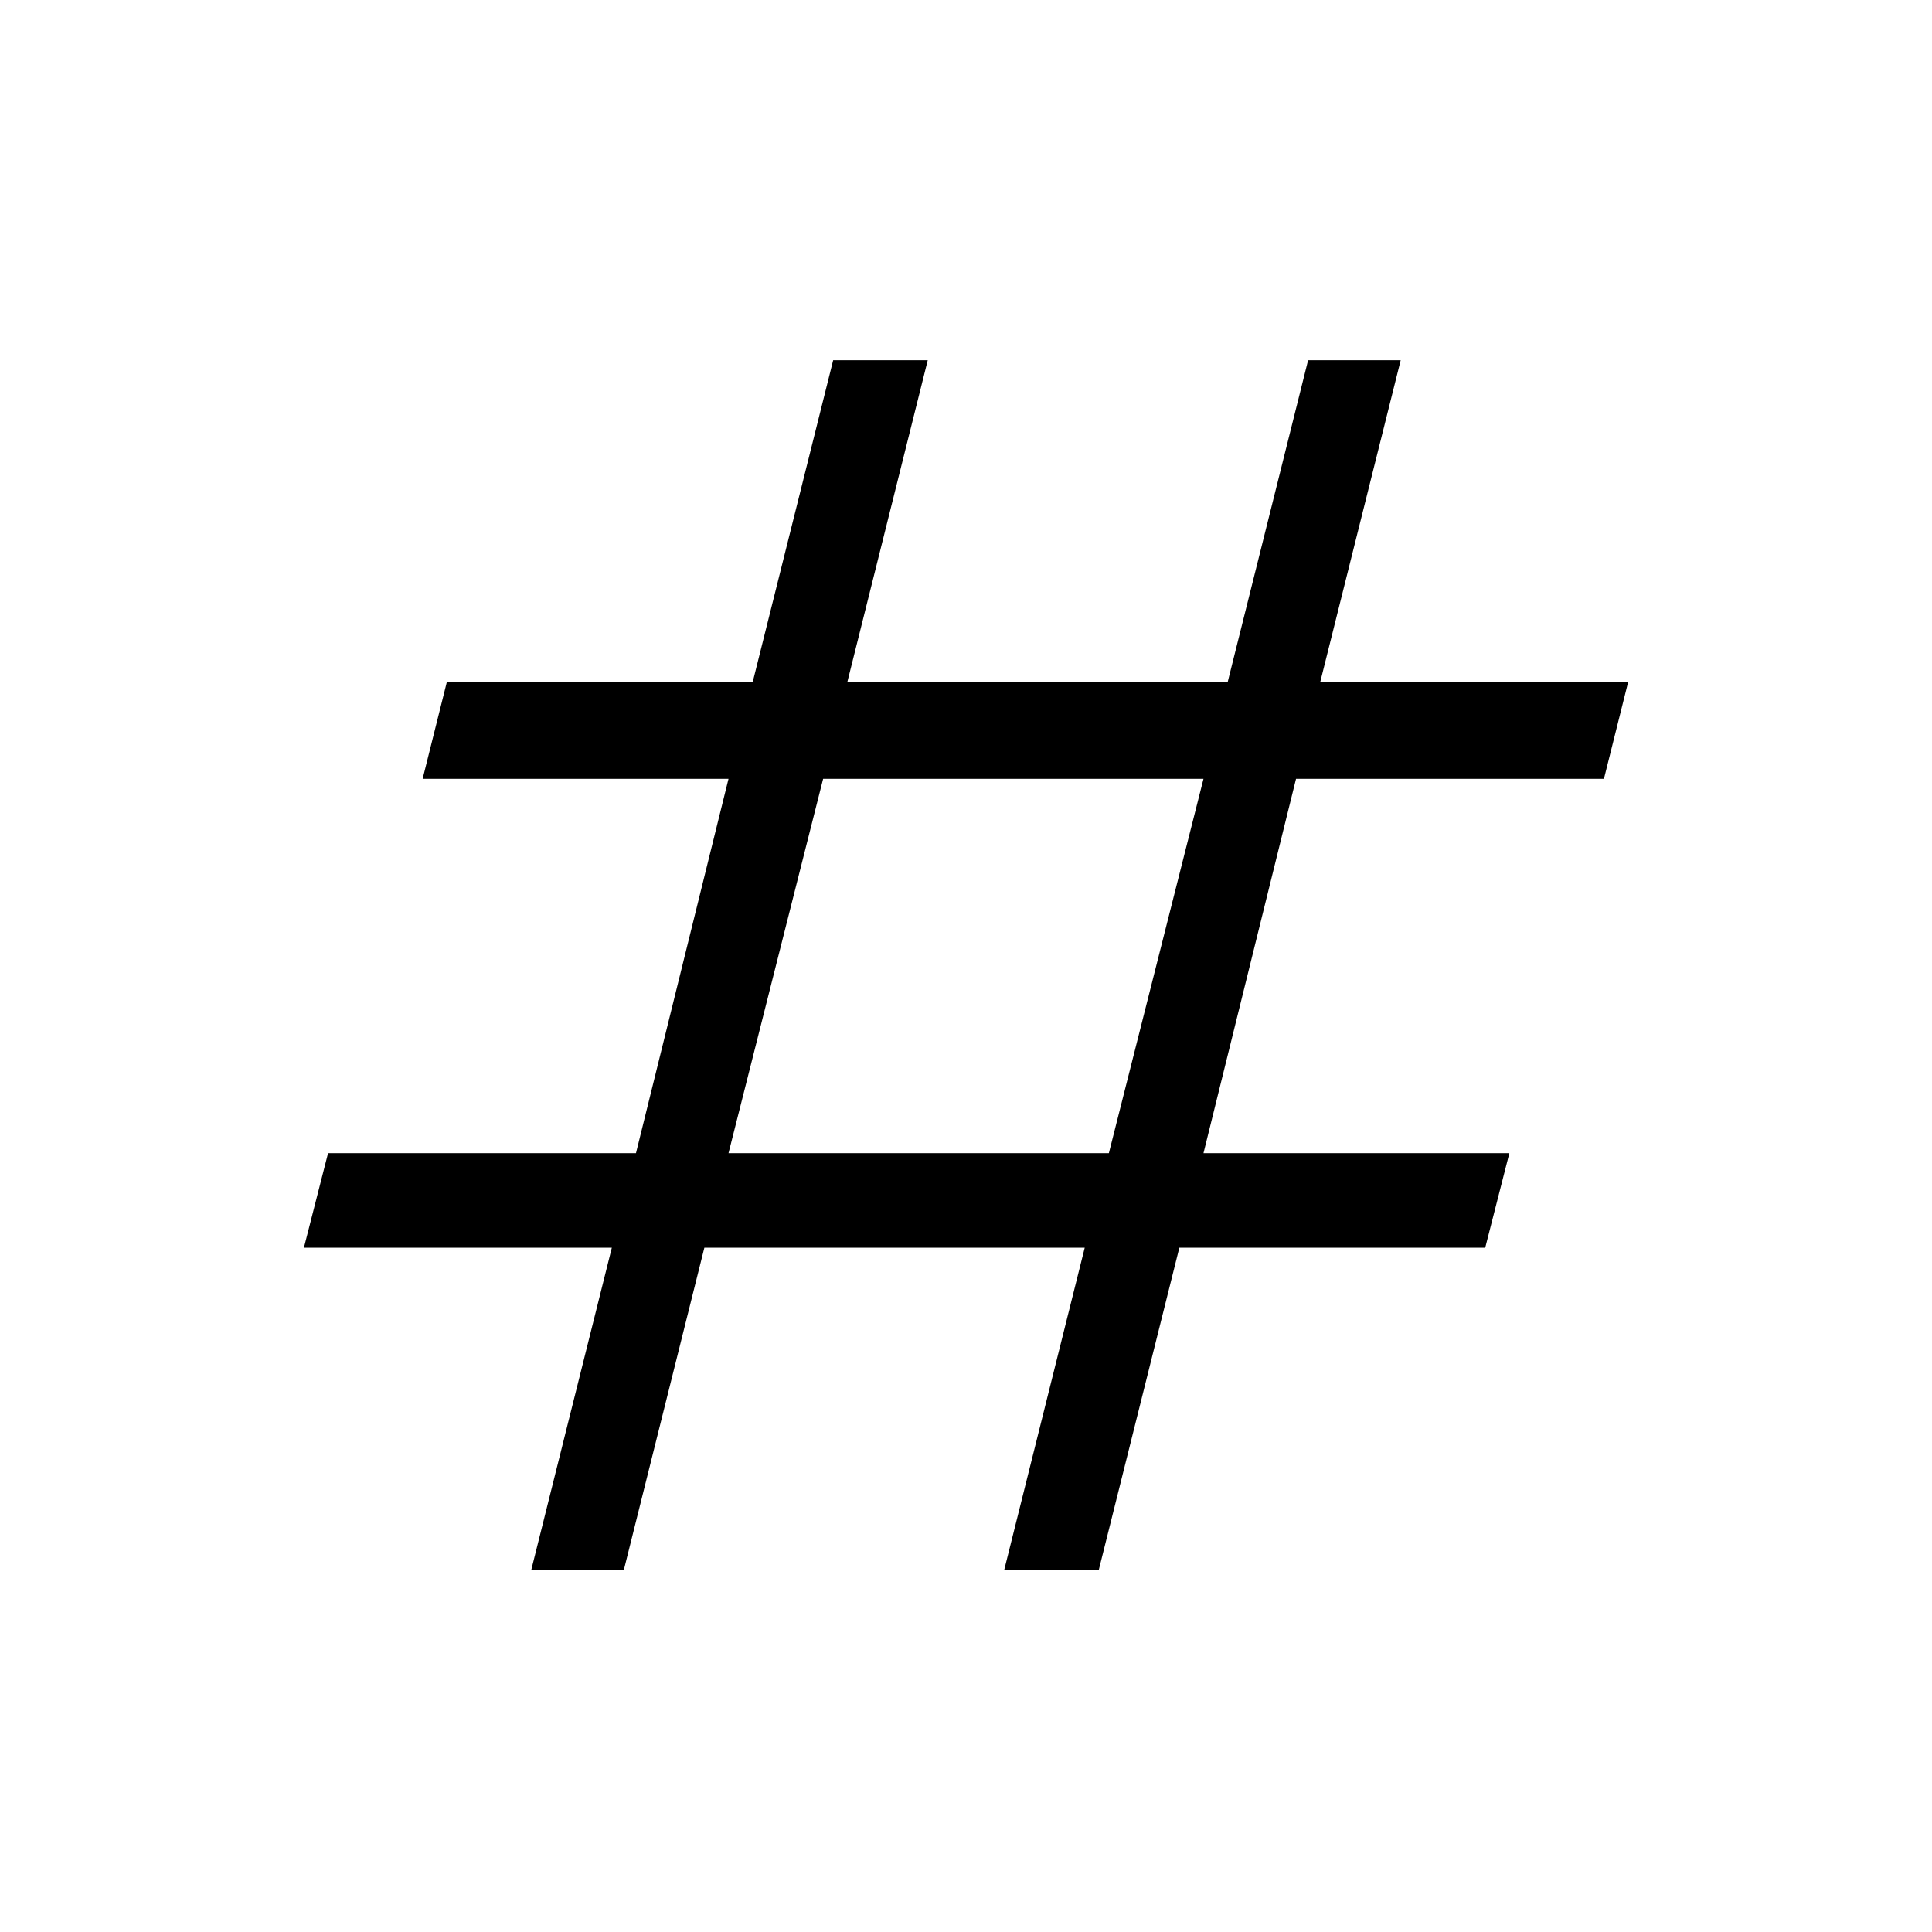 <svg xmlns="http://www.w3.org/2000/svg" height="40" width="40"><path d="m11 32.5 1.667-6.667H6.292l.5-1.958h6.375l1.916-7.75H8.75l.5-2h6.333l1.667-6.667h1.958l-1.666 6.667h7.875l1.666-6.667H29l-1.667 6.667h6.375l-.5 2h-6.375l-1.916 7.75h6.333l-.5 1.958h-6.333L22.75 32.5h-1.958l1.666-6.667h-7.875L12.917 32.5Zm4.083-8.625h7.875l1.959-7.75h-7.875Z"/></svg>